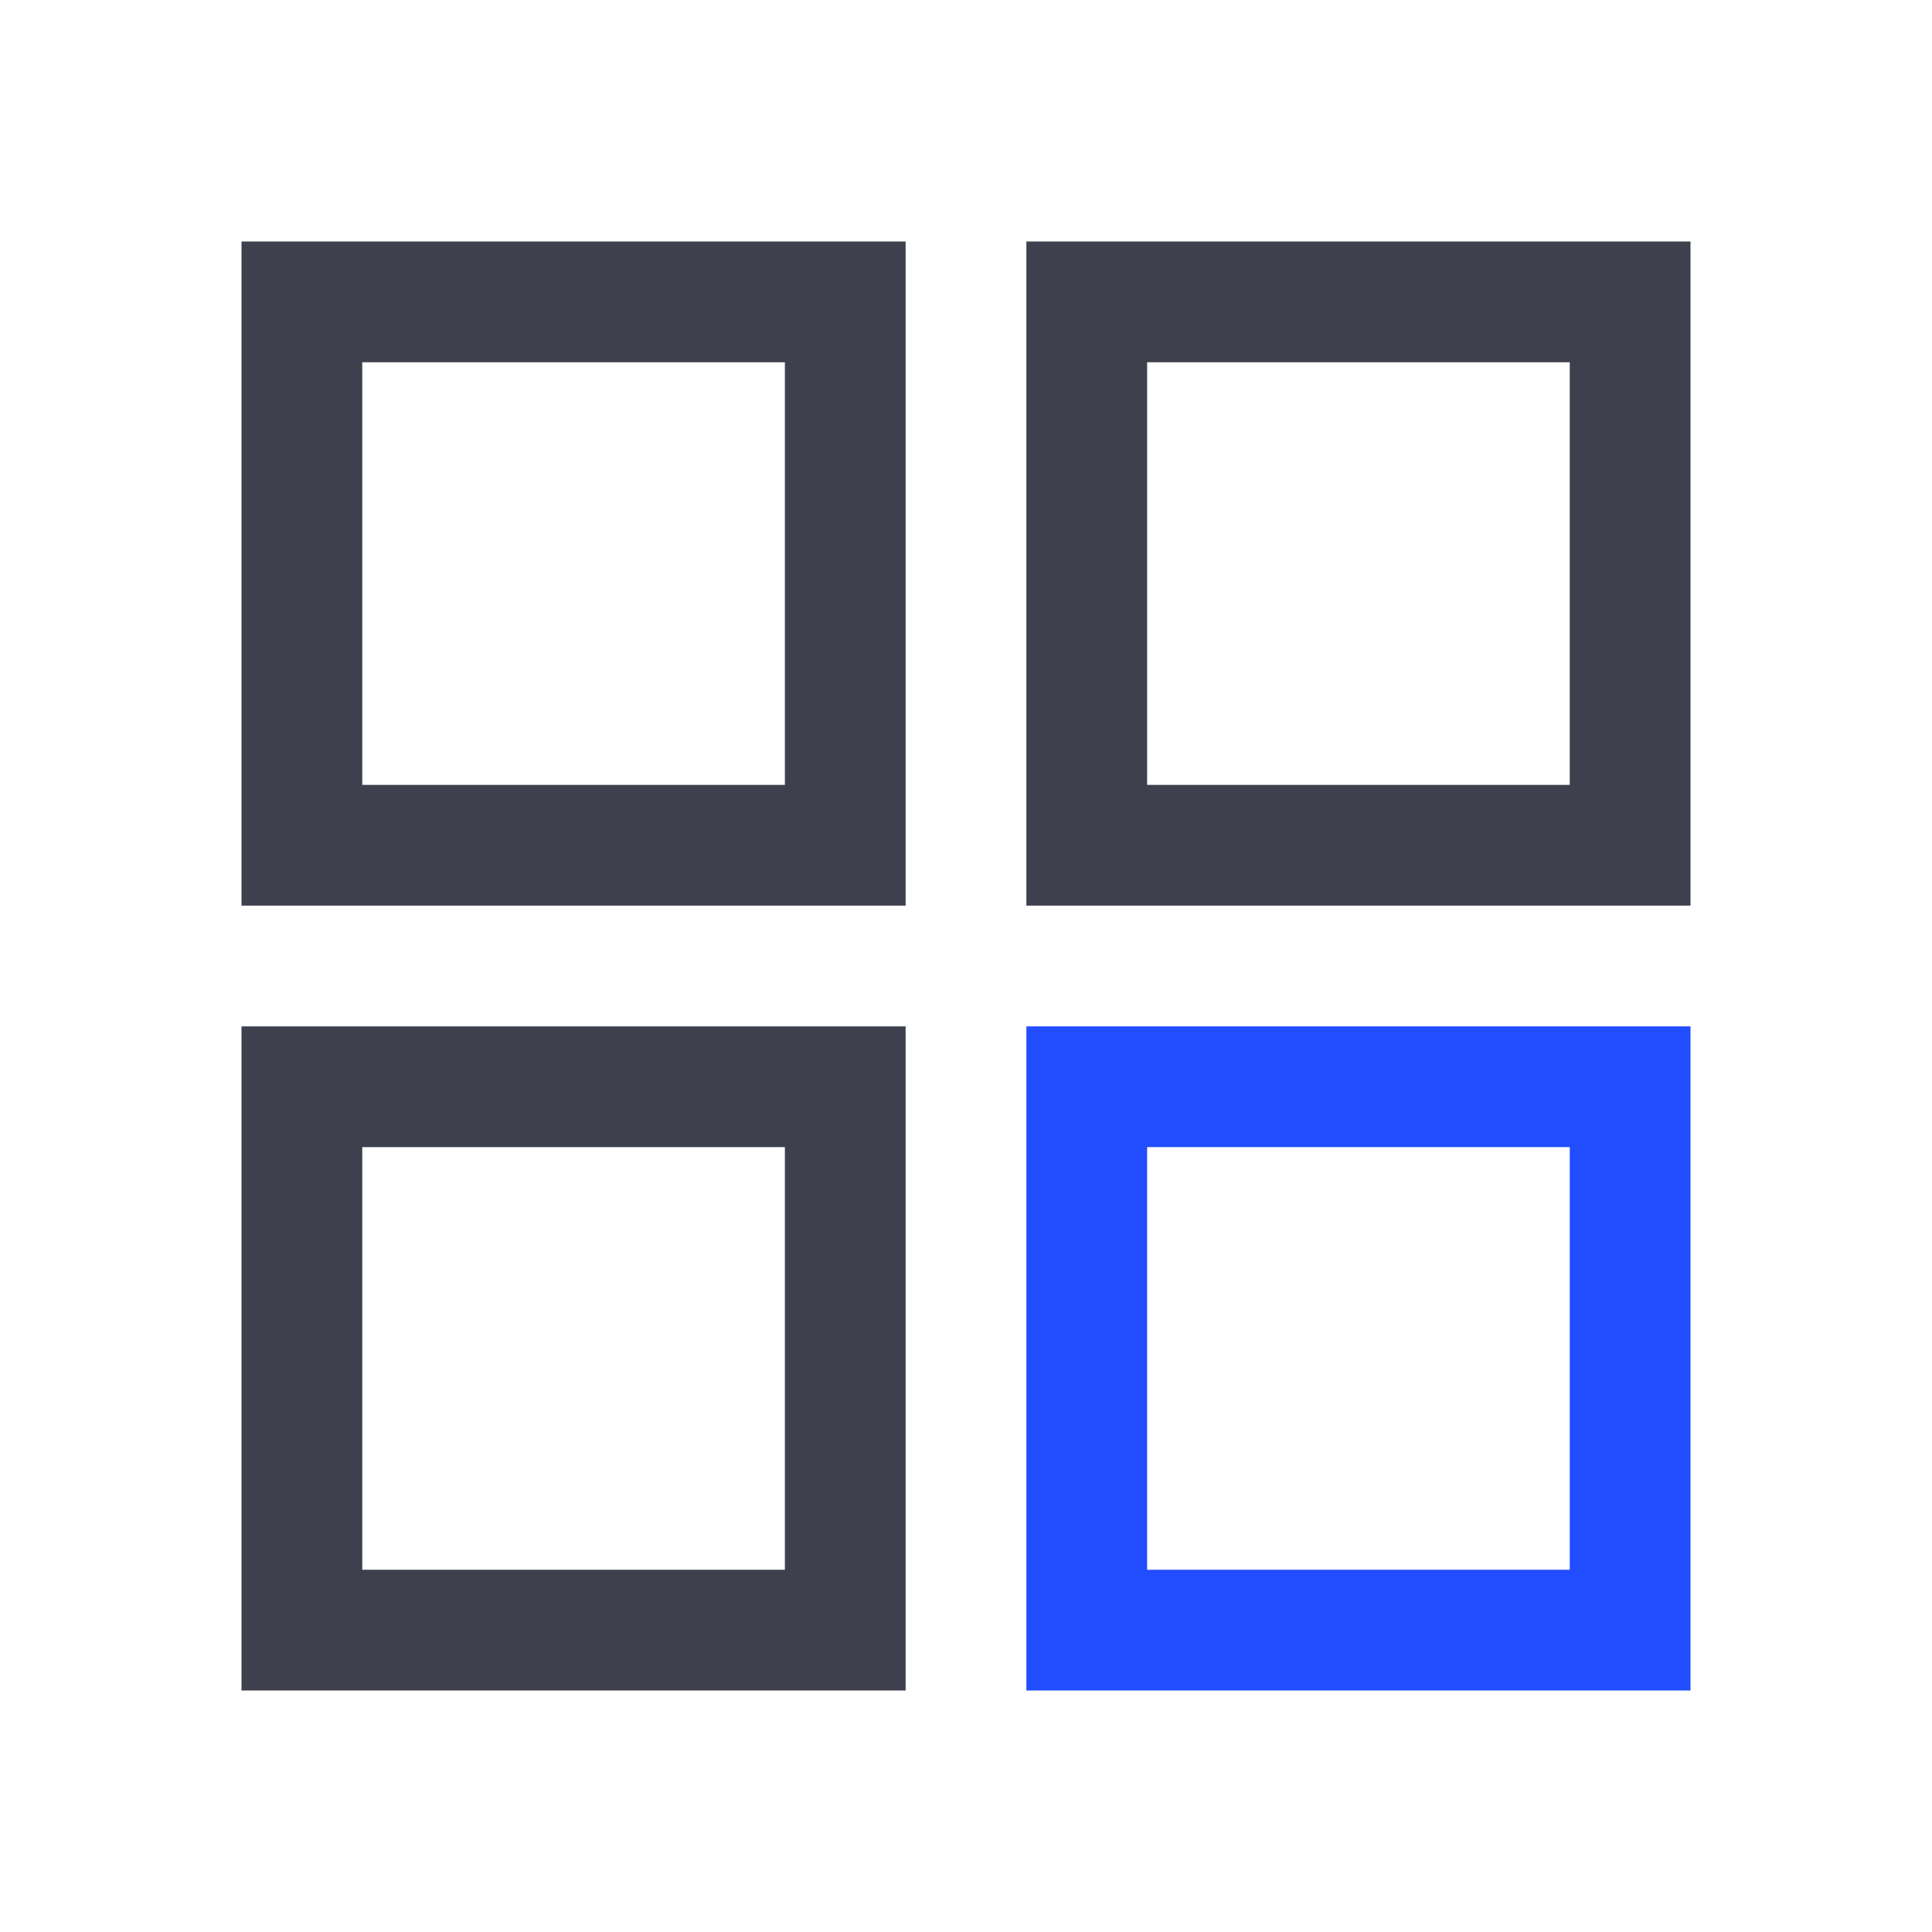 <svg width="24" height="24" viewBox="0 0 24 24" fill="none" xmlns="http://www.w3.org/2000/svg">
<path fill-rule="evenodd" clip-rule="evenodd" d="M3 3V11.25H11.25V3H3ZM3 12.75V21H11.25V12.75H3ZM12.75 3V11.25H21V3H12.75ZM9.75 9.75H4.5V4.5H9.75V9.75ZM19.5 9.75H14.25V4.5H19.5V9.75ZM9.75 19.5H4.5V14.25H9.75V19.5Z" fill="#3E414D"/>
<path fill-rule="evenodd" clip-rule="evenodd" d="M12.75 21V12.75H21V21H12.75ZM19.5 19.5H14.25V14.25H19.5V19.5Z" fill="#224DFF"/>
</svg>
